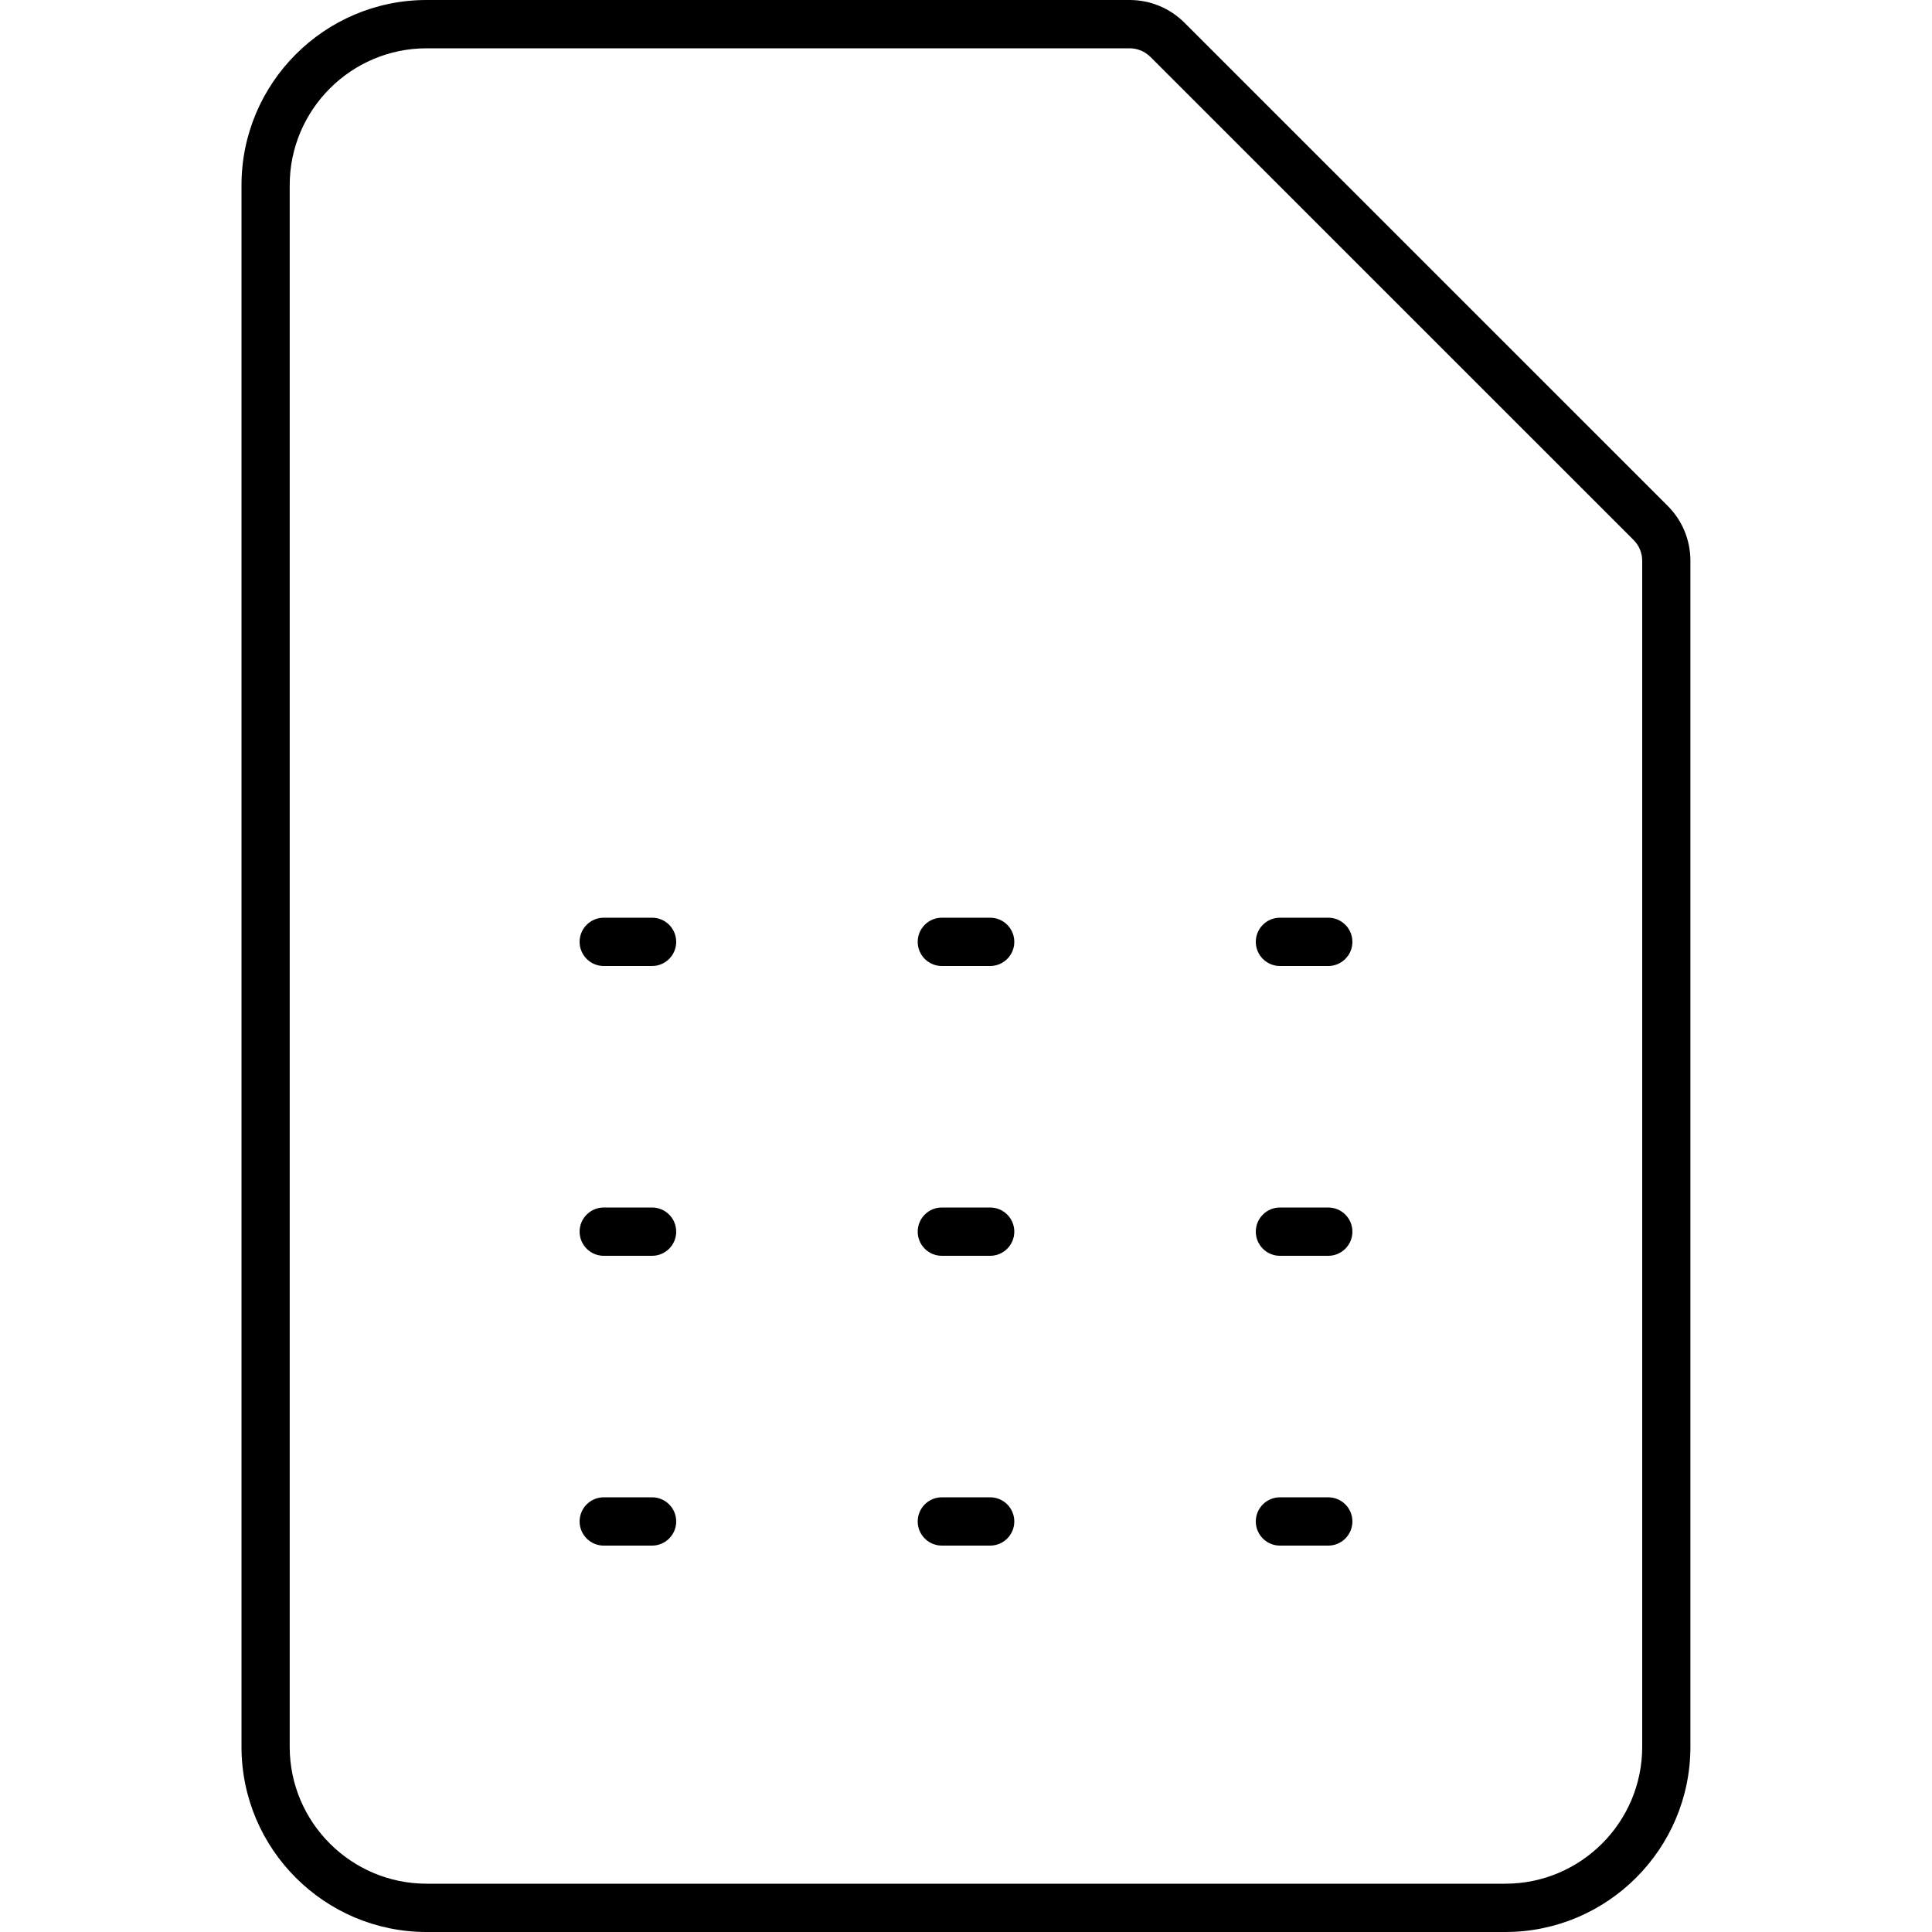 <svg width="40" height="40" viewBox="0 0 40 40" xmlns="http://www.w3.org/2000/svg"><title>sources-and-media/file-spreadsheet_40</title><path d="M34.526 10.472c.305.304.472.709.472 1.14l0 24.555c0 2.114-1.72 3.833-3.833 3.833L8.833 40C6.72 40 5 38.281 5 36.167L5 3.834C5 1.72 6.72 0 8.833 0l14.554 0c.429 0 .834.168 1.138.472l10.001 10zM34 36.167l0-24.555c0-.164-.063-.317-.179-.433l-10.002-10C23.704 1.064 23.55 1 23.387 1L8.833 1C7.271 1 5.998 2.271 5.998 3.834l0 32.333C5.998 37.729 7.271 39 8.833 39l22.333 0C32.729 39 34 37.729 34 36.167zM12.5 19l1 0c.276 0 .5.224.5.5 0 .276-.224.5-.5.5l-1 0c-.276 0-.5-.224-.5-.5 0-.276.224-.5.5-.5zm14 0l1 0c.276 0 .5.224.5.5 0 .276-.224.5-.5.5l-1 0c-.276 0-.5-.224-.5-.5 0-.276.224-.5.5-.5zm-14 6l1 0c.276 0 .5.224.5.5 0 .276-.224.5-.5.5l-1 0c-.276 0-.5-.224-.5-.5 0-.276.224-.5.5-.5zm14 0l1 0c.276 0 .5.224.5.5 0 .276-.224.5-.5.5l-1 0c-.276 0-.5-.224-.5-.5 0-.276.224-.5.5-.5zm-7 0l1 0c.276 0 .5.224.5.5 0 .276-.224.5-.5.5l-1 0c-.276 0-.5-.224-.5-.5 0-.276.224-.5.5-.5zm0-6l1 0c.276 0 .5.224.5.5 0 .276-.224.5-.5.5l-1 0c-.276 0-.5-.224-.5-.5 0-.276.224-.5.5-.5zm0 12l1 0c.276 0 .5.224.5.5 0 .276-.224.5-.5.5l-1 0c-.276 0-.5-.224-.5-.5 0-.276.224-.5.5-.5zm-7 0l1 0c.276 0 .5.224.5.5 0 .276-.224.5-.5.5l-1 0c-.276 0-.5-.224-.5-.5 0-.276.224-.5.5-.5zm14 0l1 0c.276 0 .5.224.5.5 0 .276-.224.5-.5.5l-1 0c-.276 0-.5-.224-.5-.5 0-.276.224-.5.5-.5z" fill="#000" fill-rule="evenodd"/></svg>